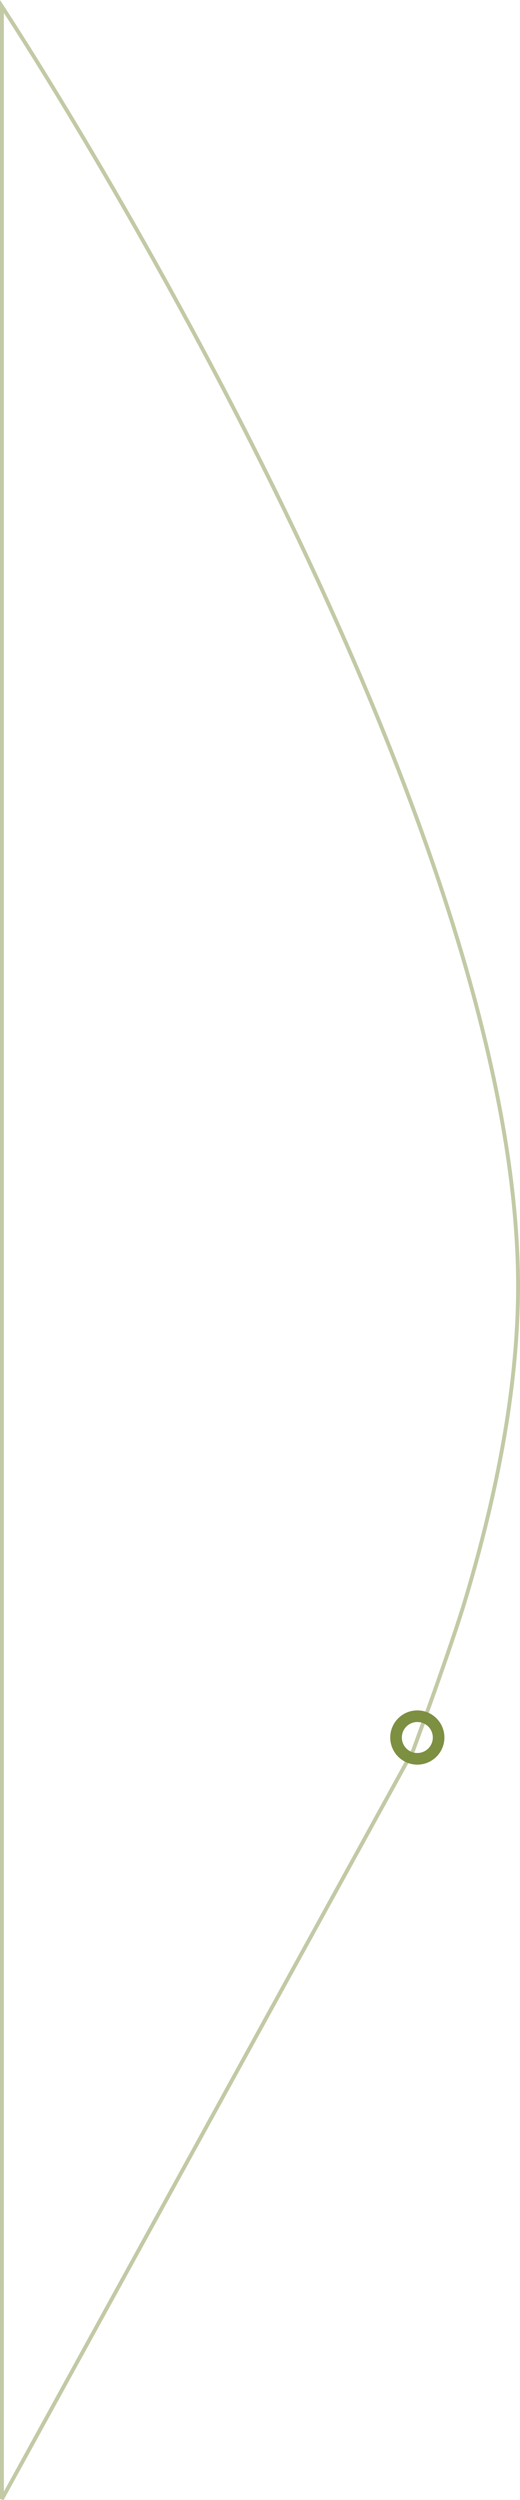 <svg xmlns="http://www.w3.org/2000/svg" width="134.368" height="645.182" viewBox="0 0 134.368 645.182">
  <g id="Left_decoration" data-name="Left decoration" transform="translate(0.5 1.666)">
    <g id="Ellipse_8" data-name="Ellipse 8" transform="translate(100.337 439.738)" fill="none" stroke="#7d8f41" stroke-width="3">
      <circle cx="7" cy="7" r="7" stroke="none"/>
      <circle cx="7" cy="7" r="5.5" fill="none"/>
    </g>
    <path id="Tracé_146" data-name="Tracé 146" d="M.949,3189.262S136.007,3394.019,134.3,3521.991c-.326,24.443-5.392,50.877-13.452,77.905-3.914,13.125-13.652,39.462-13.652,39.462L.949,3832.537Z" transform="translate(-0.949 -3189.262)" fill="none" stroke="#7d8f41" stroke-width="1" opacity="0.47"/>
  </g>
</svg>
